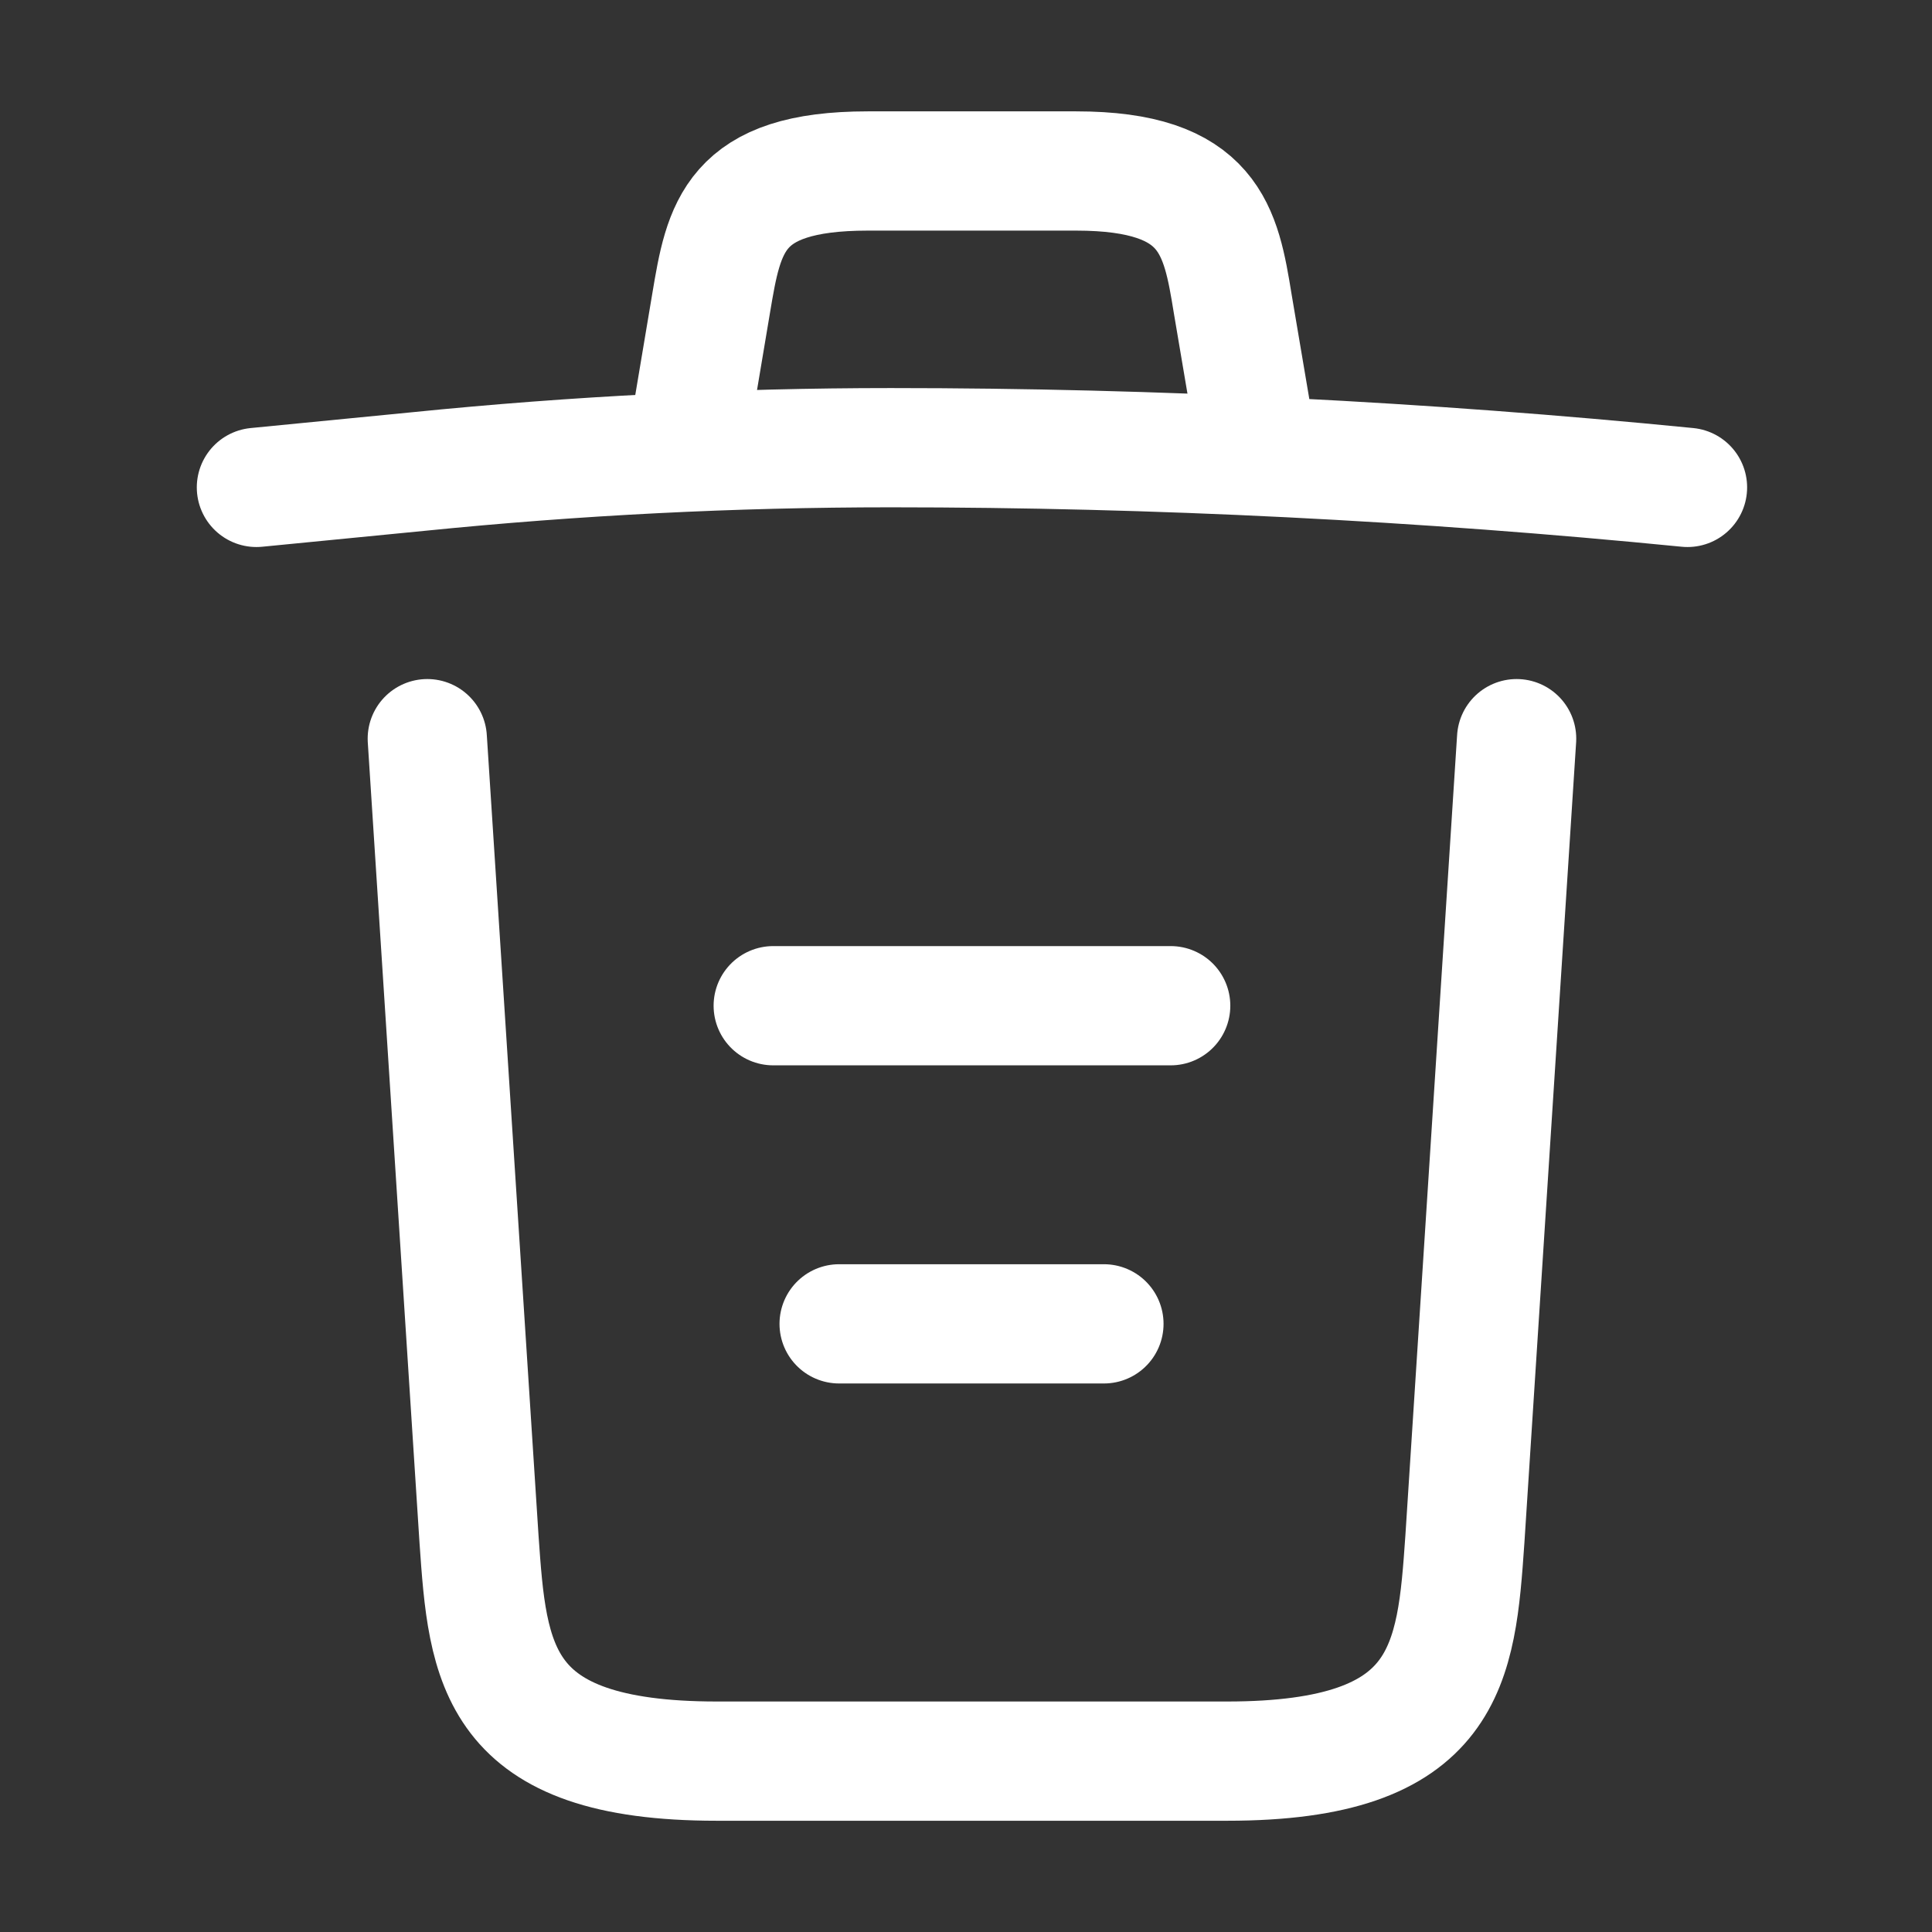 <svg width="18" height="18" viewBox="0 0 18 18" fill="none" xmlns="http://www.w3.org/2000/svg">
<rect x="0" y="0" width="18" height="18" fill="#333333" stroke="none"/>
<path d="M15.722 4.541C13.255 4.297 10.774 4.171 8.3 4.171C6.833 4.171 5.367 4.245 3.9 4.393L2.389 4.541" stroke="white" stroke-width="1.111" stroke-linecap="round" stroke-linejoin="round"/>
<path d="M6.463 3.793L6.626 2.822C6.744 2.119 6.833 1.593 8.085 1.593H10.026C11.278 1.593 11.374 2.148 11.485 2.83L11.648 3.793" stroke="white" stroke-width="1.111" stroke-linecap="round" stroke-linejoin="round"/>
<path d="M14.13 6.882L13.648 14.341C13.567 15.504 13.5 16.408 11.433 16.408H6.678C4.611 16.408 4.544 15.504 4.463 14.341L3.981 6.882" stroke="white" stroke-width="1.111" stroke-linecap="round" stroke-linejoin="round"/>
<path d="M7.818 12.334H10.285" stroke="white" stroke-width="1.111" stroke-linecap="round" stroke-linejoin="round"/>
<path d="M7.204 9.37H10.907" stroke="white" stroke-width="1.111" stroke-linecap="round" stroke-linejoin="round"/>
</svg>
